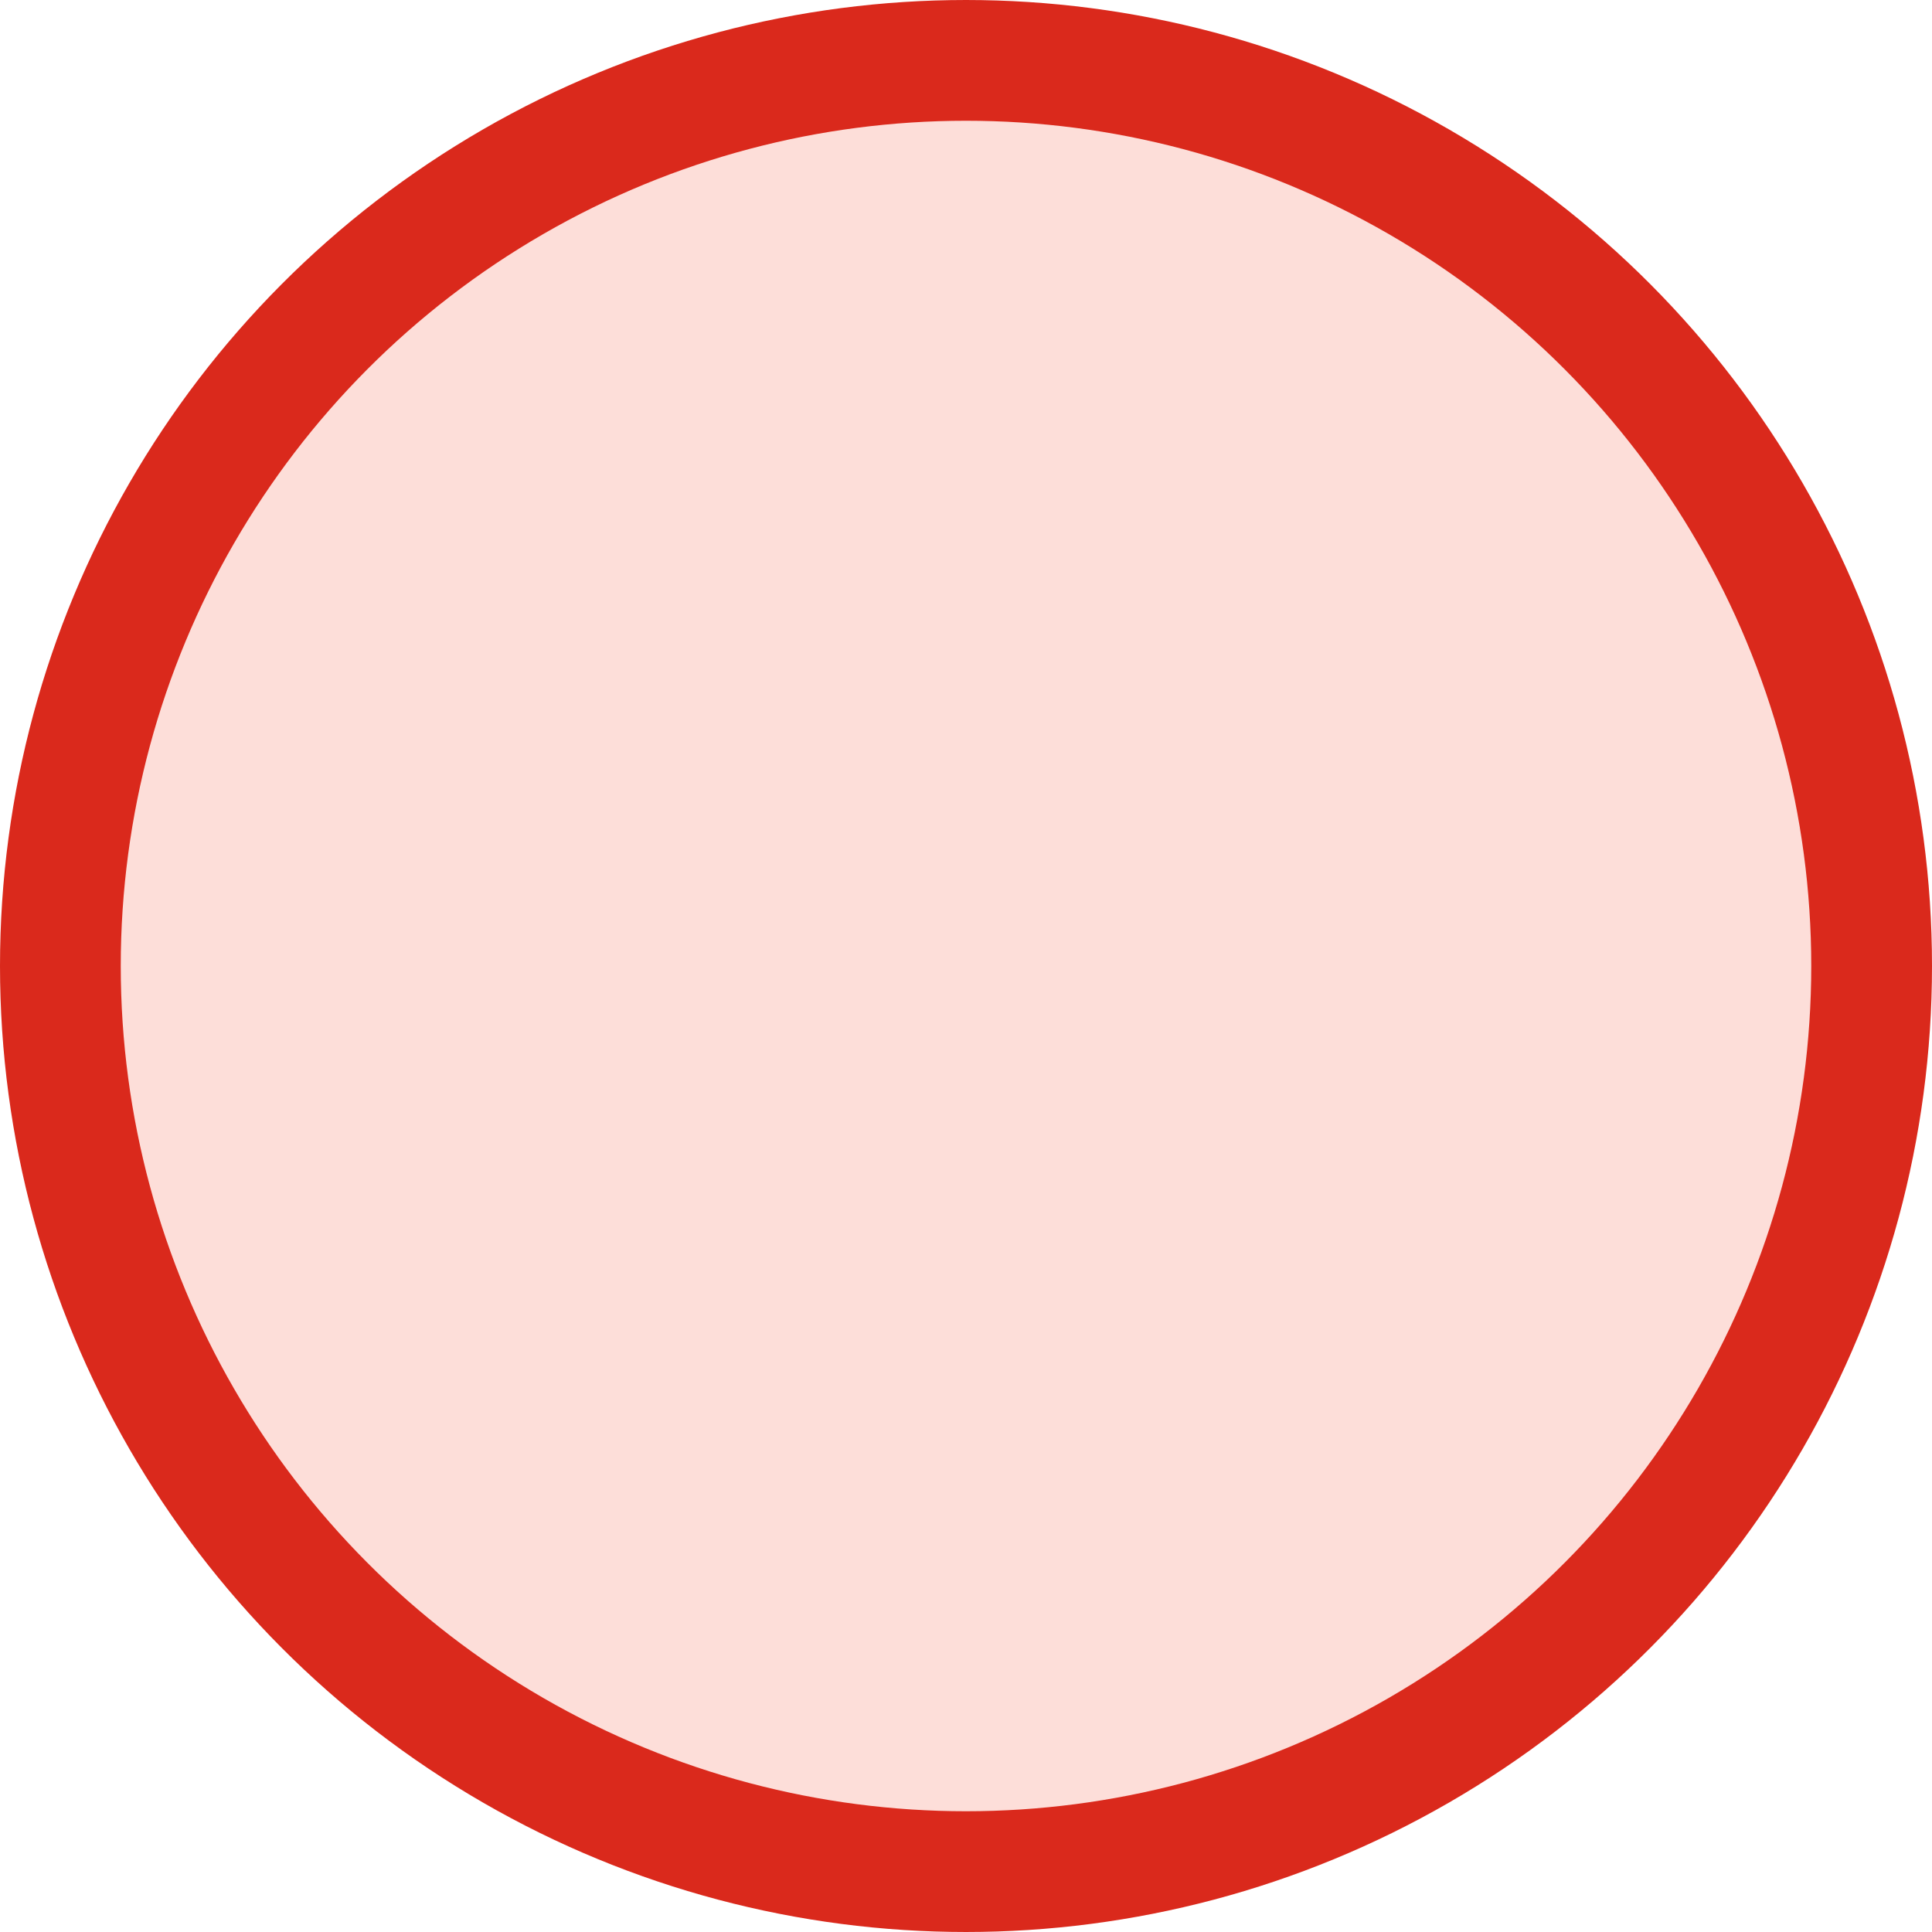 <svg preserveAspectRatio="none" width="100%" height="100%" overflow="visible" style="display: block;" viewBox="0 0 24 24" fill="none" xmlns="http://www.w3.org/2000/svg">
<circle id="Check" cx="12" cy="12" r="11.25" fill="#FDDED9" stroke="#DA291C" stroke-width="1.5"/>
</svg>
